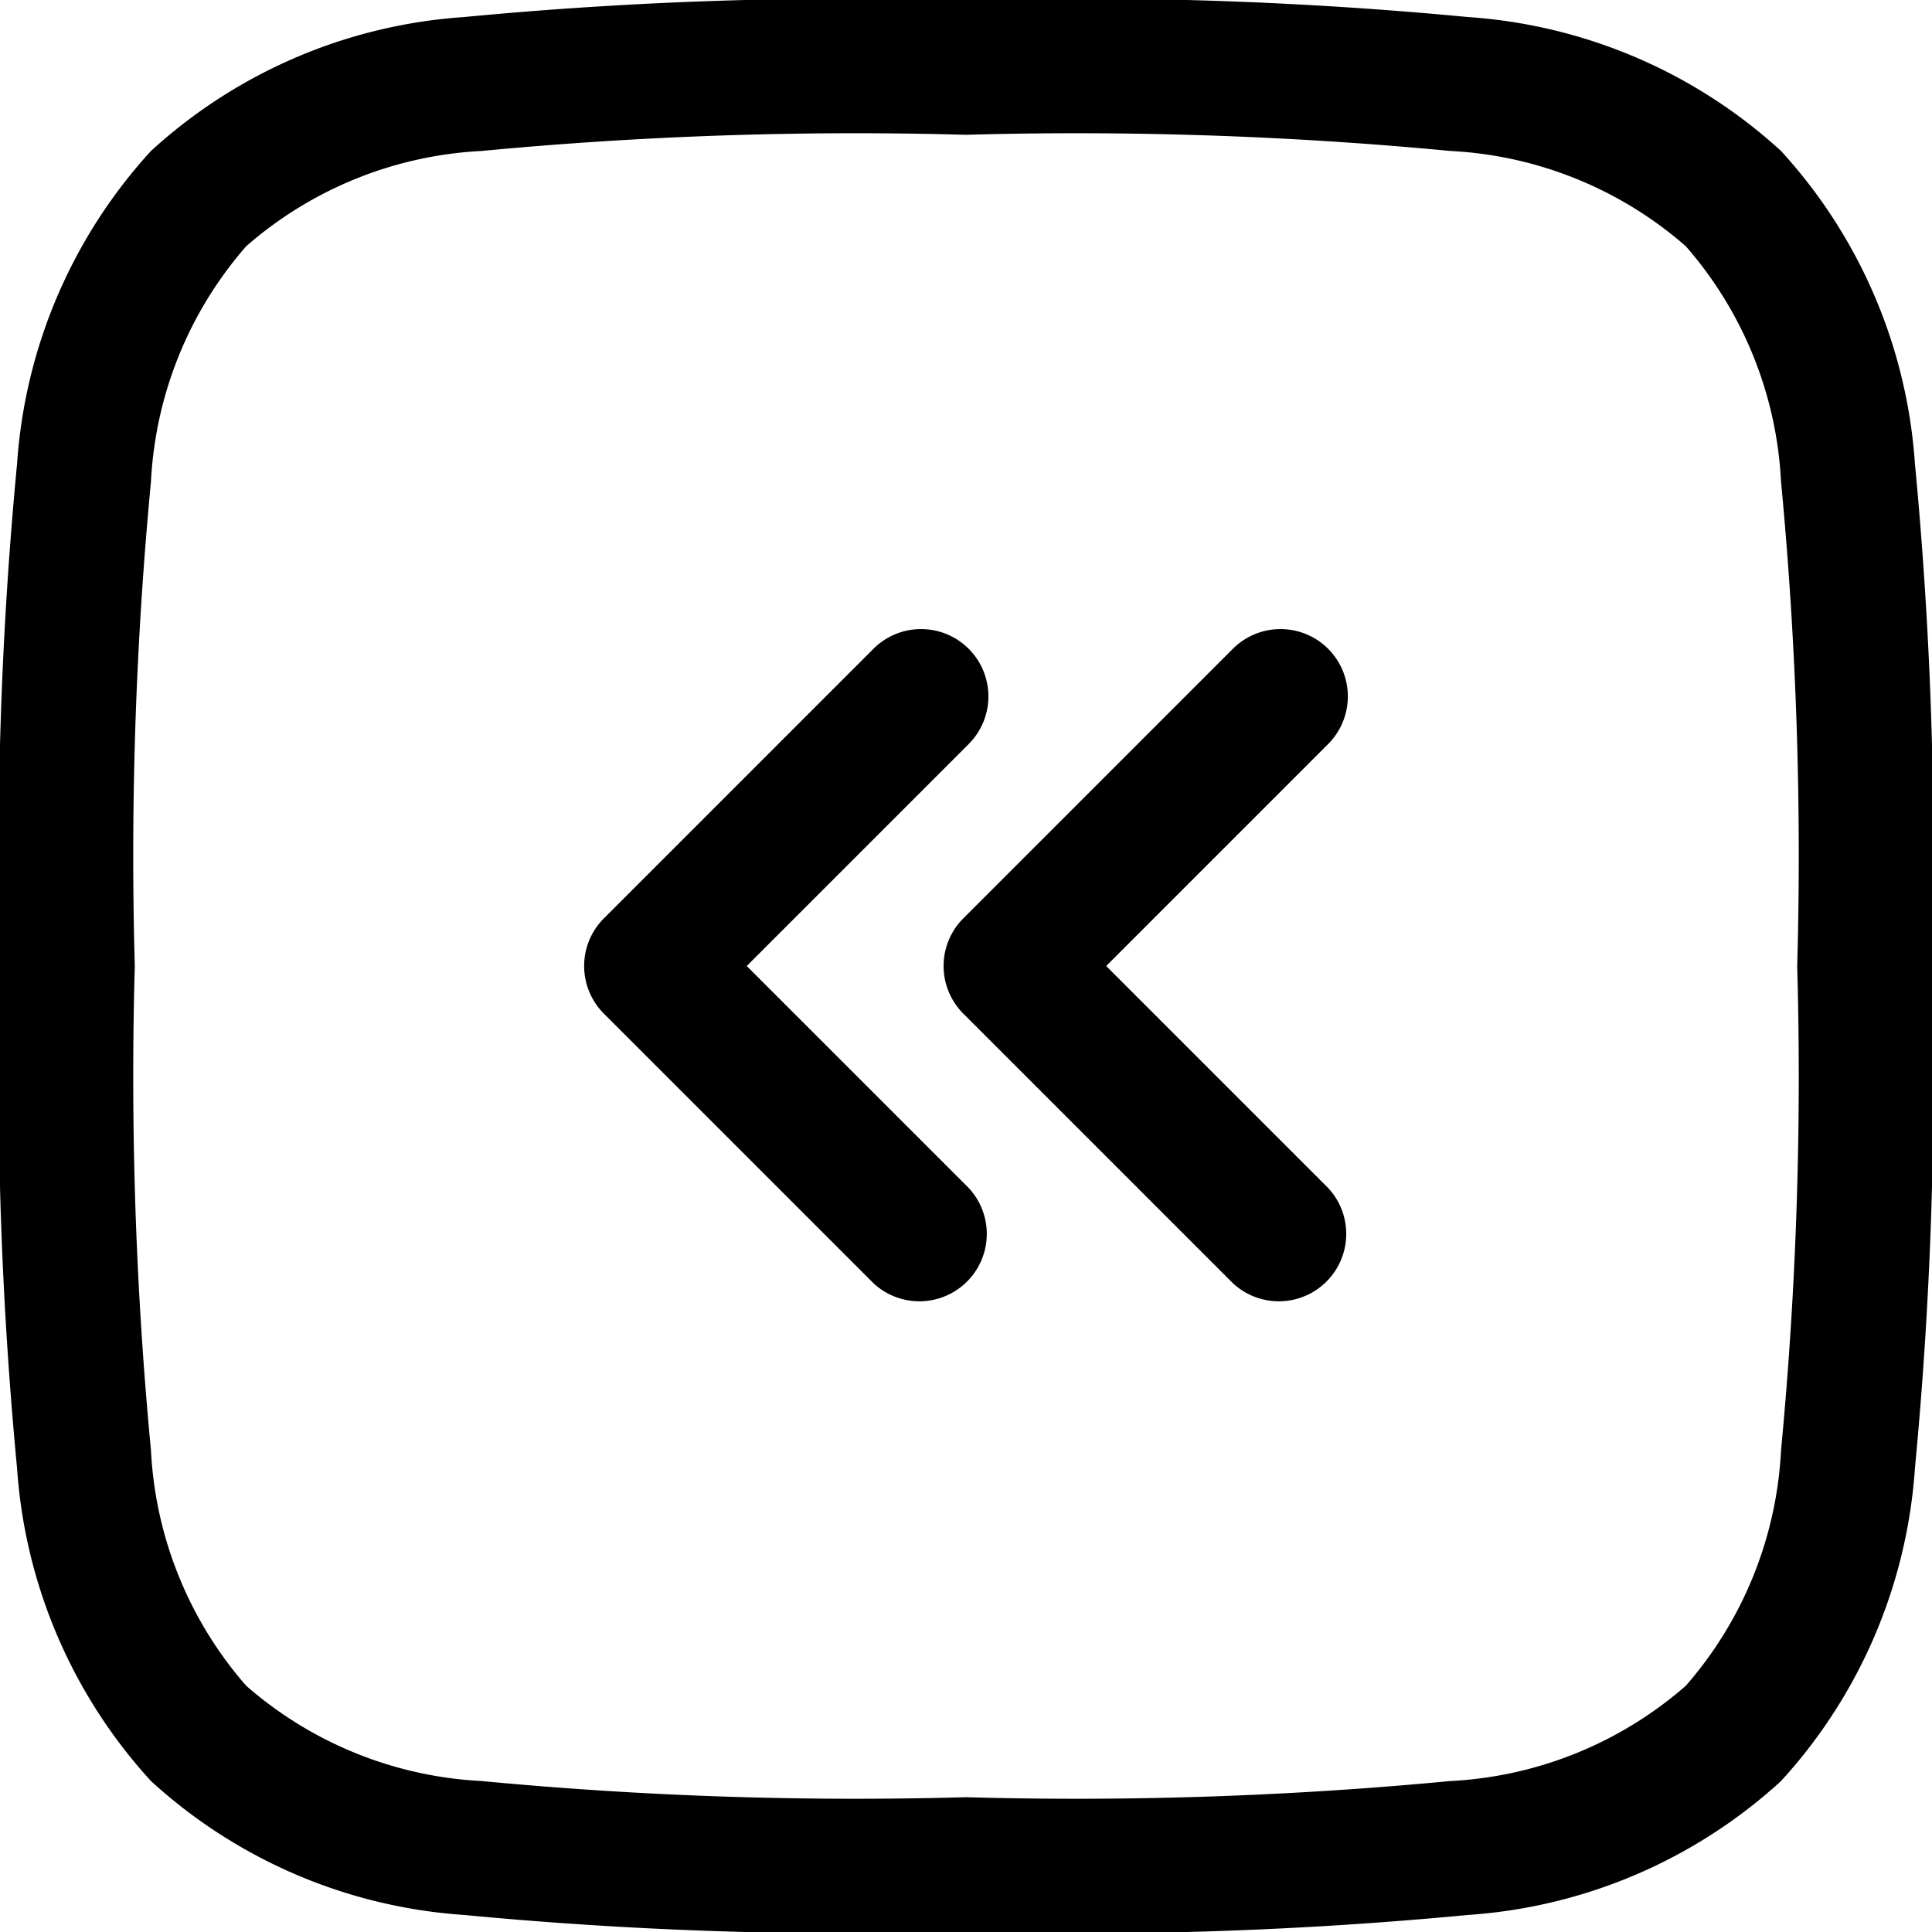 <svg xmlns="http://www.w3.org/2000/svg" width="24" height="24" viewBox="0 0 21.5 21.5">

  <path class="path-1"
    d="M10.69,0h.12a45.67,45.67,0,0,1,5.53.19,5.73,5.73,0,0,1,3.48,1.49,5.73,5.73,0,0,1,1.49,3.48,45.67,45.67,0,0,1,.19,5.53v.12a45.67,45.67,0,0,1-.19,5.53,5.73,5.73,0,0,1-1.49,3.48,5.73,5.73,0,0,1-3.48,1.49,45.67,45.67,0,0,1-5.53.19h-.12a45.67,45.67,0,0,1-5.53-.19,5.73,5.73,0,0,1-3.48-1.49A5.73,5.73,0,0,1,.19,16.34,45.67,45.67,0,0,1,0,10.81v-.12A45.67,45.67,0,0,1,.19,5.16,5.73,5.73,0,0,1,1.68,1.68,5.73,5.73,0,0,1,5.16.19,45.67,45.67,0,0,1,10.69,0ZM5.36,1.68A4.31,4.31,0,0,0,2.74,2.74,4.31,4.31,0,0,0,1.68,5.36a43.94,43.94,0,0,0-.18,5.39,43.94,43.94,0,0,0,.18,5.39,4.31,4.31,0,0,0,1.06,2.62,4.31,4.31,0,0,0,2.62,1.06,43.94,43.94,0,0,0,5.39.18,43.94,43.94,0,0,0,5.39-.18,4.31,4.31,0,0,0,2.62-1.06,4.31,4.31,0,0,0,1.06-2.62A43.94,43.94,0,0,0,20,10.75a43.94,43.94,0,0,0-.18-5.39,4.31,4.31,0,0,0-1.06-2.62,4.31,4.31,0,0,0-2.62-1.06,43.94,43.94,0,0,0-5.39-.18A43.94,43.94,0,0,0,5.36,1.68Z" />
  <path class="path-2"
    d="M14.78,7.22a.75.75,0,0,1,0,1.06l-2.47,2.47,2.47,2.47a.75.75,0,0,1-1.06,1.06l-3-3a.75.75,0,0,1,0-1.06l3-3A.75.75,0,0,1,14.78,7.22Z" />
  <path class="path-3"
    d="M10.78,7.22a.75.75,0,0,1,0,1.06L8.31,10.75l2.47,2.47a.75.75,0,0,1-1.06,1.06l-3-3a.75.75,0,0,1,0-1.06l3-3A.75.75,0,0,1,10.78,7.22Z" />
</svg>